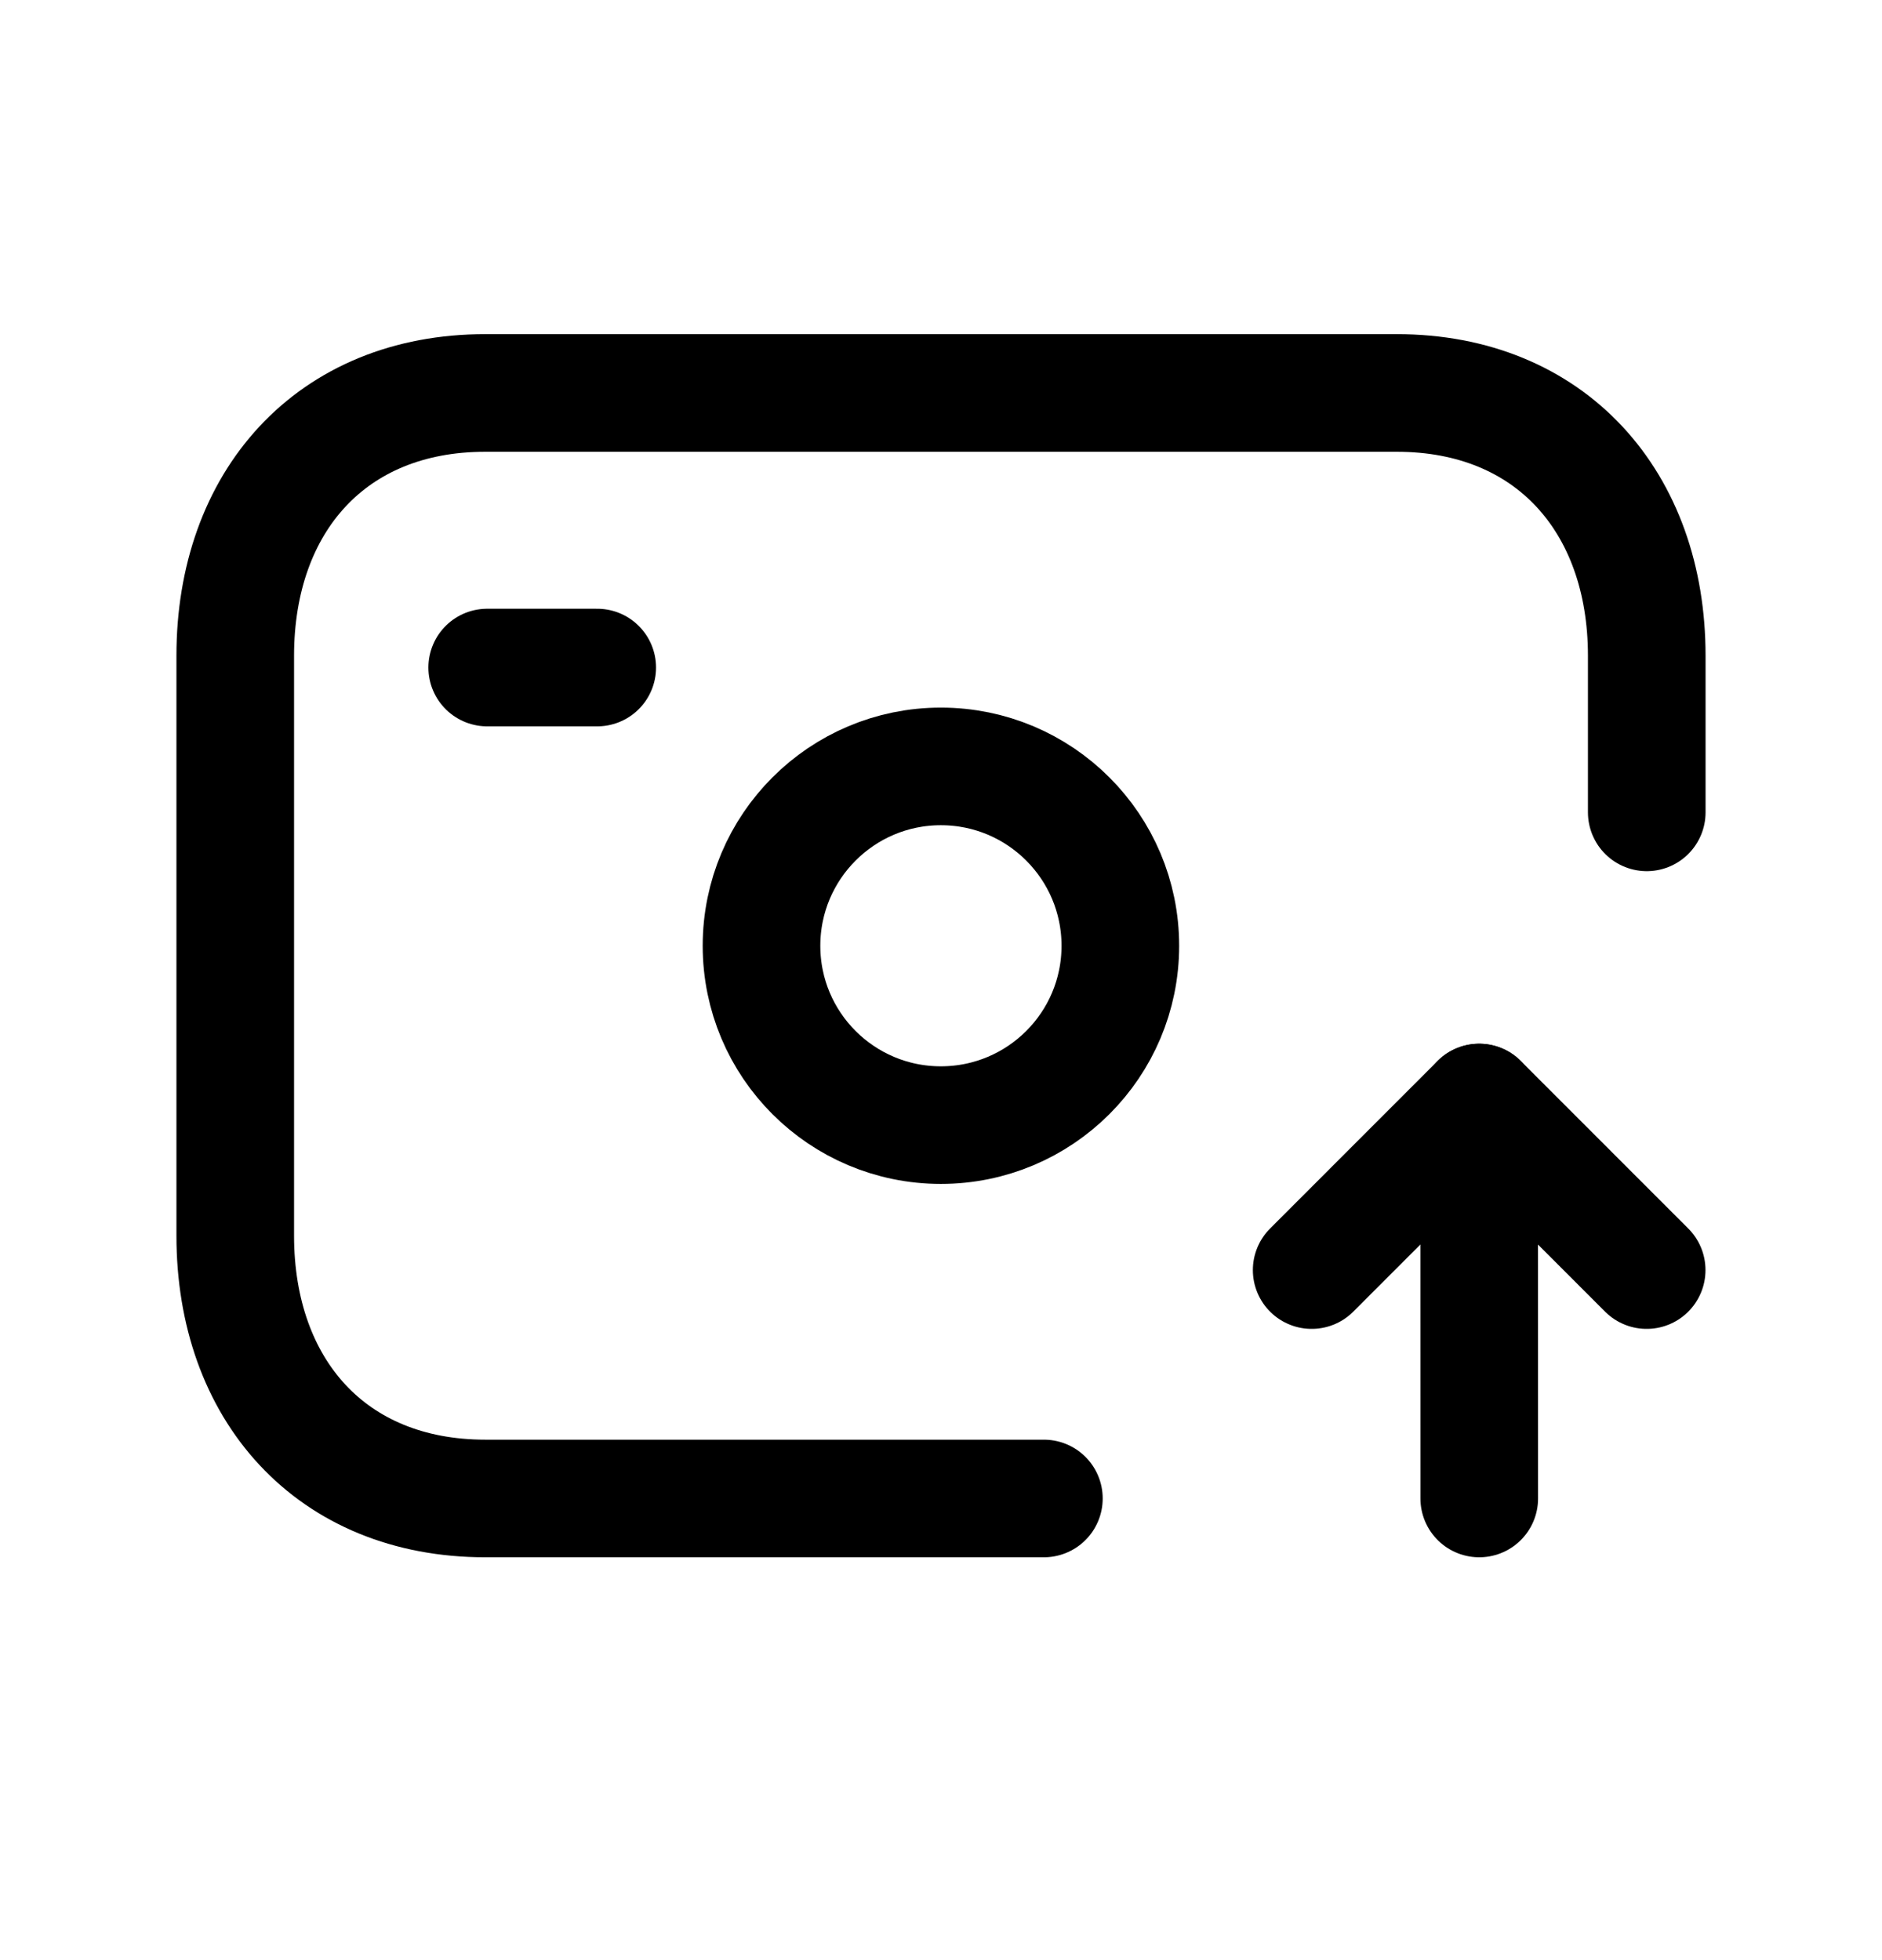 <svg width="24" height="25" viewBox="0 0 24 25" fill="none" xmlns="http://www.w3.org/2000/svg">
<path d="M13.312 19.112H6.189C4.223 19.112 3 17.725 3 15.761V8.363C3 6.399 4.223 5.012 6.188 5.012H17.812C19.771 5.012 21 6.399 21 8.363V10.361" stroke="black" stroke-width="1.5" stroke-linecap="round" stroke-linejoin="round"/>
<path d="M16.727 16.199L18.863 14.062L20.999 16.199" stroke="black" stroke-width="1.5" stroke-linecap="round" stroke-linejoin="round"/>
<path d="M18.863 14.062L18.864 19.112" stroke="black" stroke-width="1.5" stroke-linecap="round" stroke-linejoin="round"/>
<path d="M6.213 8.514H7.616" stroke="black" stroke-width="1.5" stroke-linecap="round" stroke-linejoin="round"/>
<path fill-rule="evenodd" clip-rule="evenodd" d="M9.711 12.063C9.711 10.799 10.736 9.775 11.998 9.775C13.262 9.775 14.287 10.799 14.287 12.063C14.287 13.327 13.262 14.35 11.998 14.35C10.736 14.35 9.711 13.327 9.711 12.063Z" stroke="black" stroke-width="1.5" stroke-linecap="round" stroke-linejoin="round"/>
</svg>